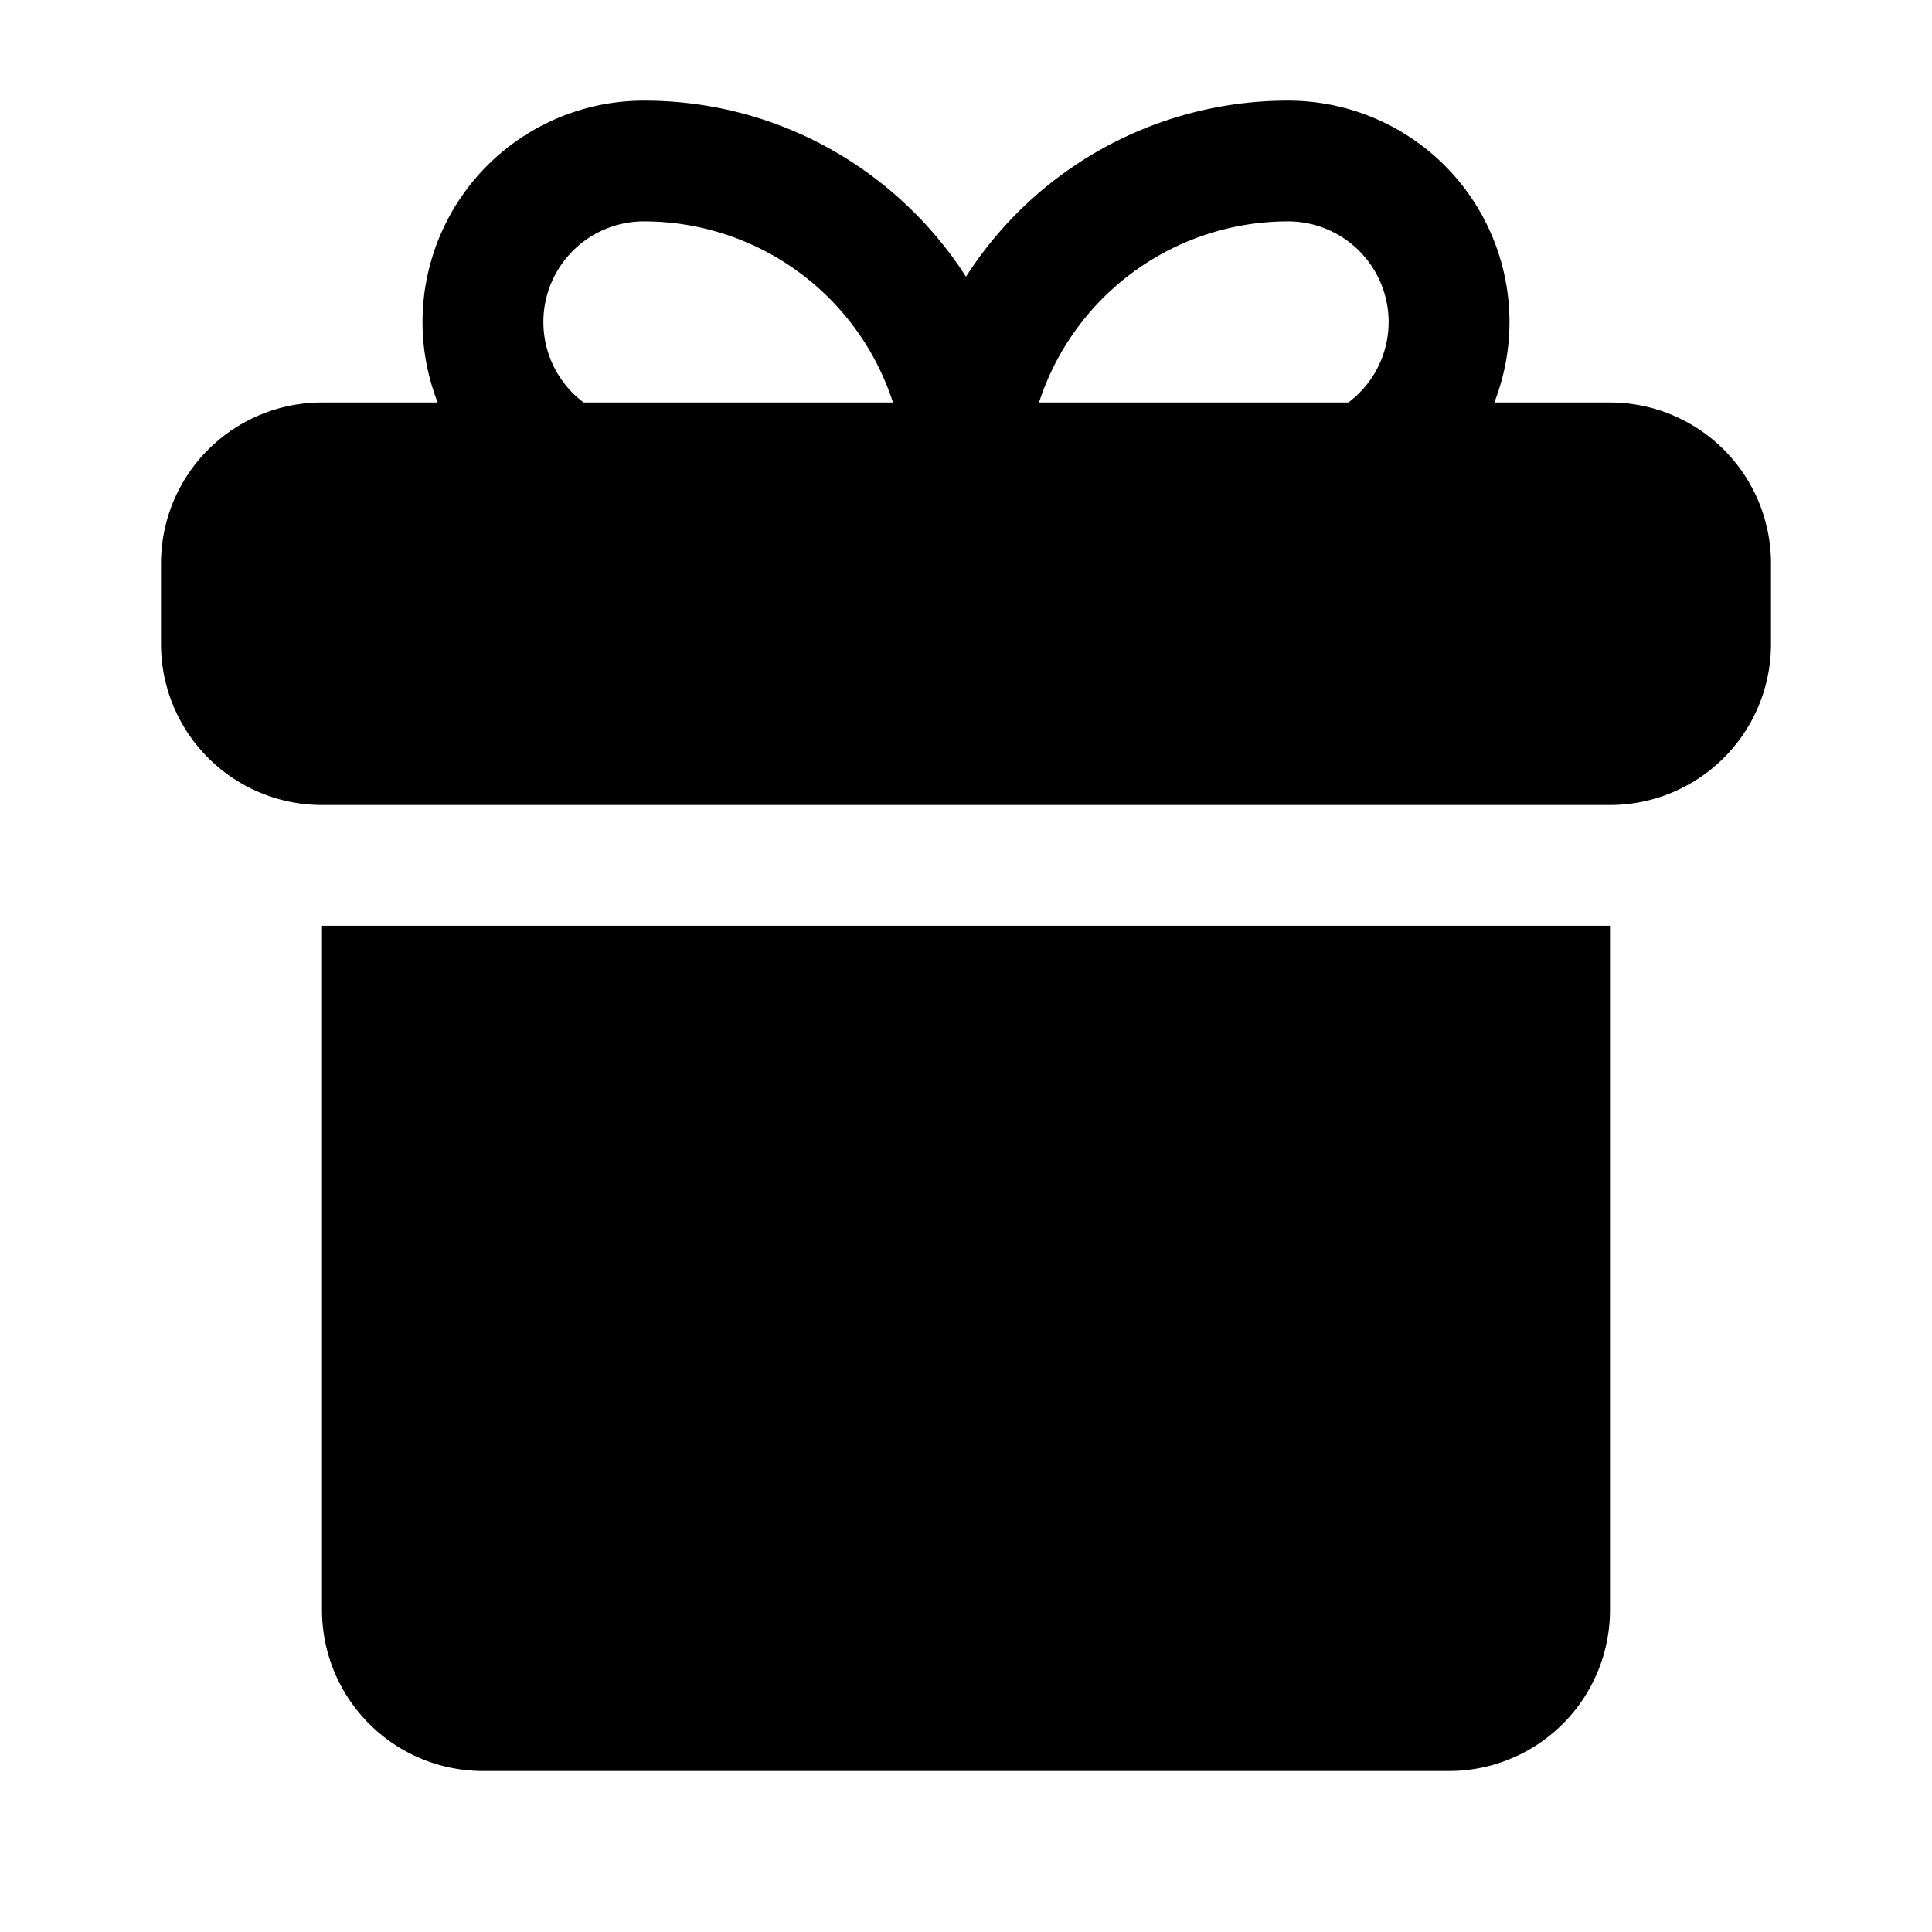 <svg xmlns="http://www.w3.org/2000/svg" width="1em" height="1em" viewBox="0 0 24 24">
  <path fill="currentColor" fill-rule="evenodd" d="M18.563 5H20a2 2 0 0 1 2 2v1a2 2 0 0 1-2 2H4a2 2 0 0 1-2-2V7a2 2 0 0 1 2-2h1.437A2.75 2.75 0 0 1 8 1.25c1.68 0 3.155.872 4 2.187a4.746 4.746 0 0 1 4-2.187A2.75 2.75 0 0 1 18.563 5ZM7.25 5h3.843A3.252 3.252 0 0 0 8 2.75 1.25 1.25 0 0 0 7.25 5Zm9.5 0A1.25 1.25 0 0 0 16 2.75 3.252 3.252 0 0 0 12.907 5h3.843ZM20 11.5H4V20a2 2 0 0 0 2 2h12a2 2 0 0 0 2-2v-8.5Z" clip-rule="evenodd"/>
</svg>
